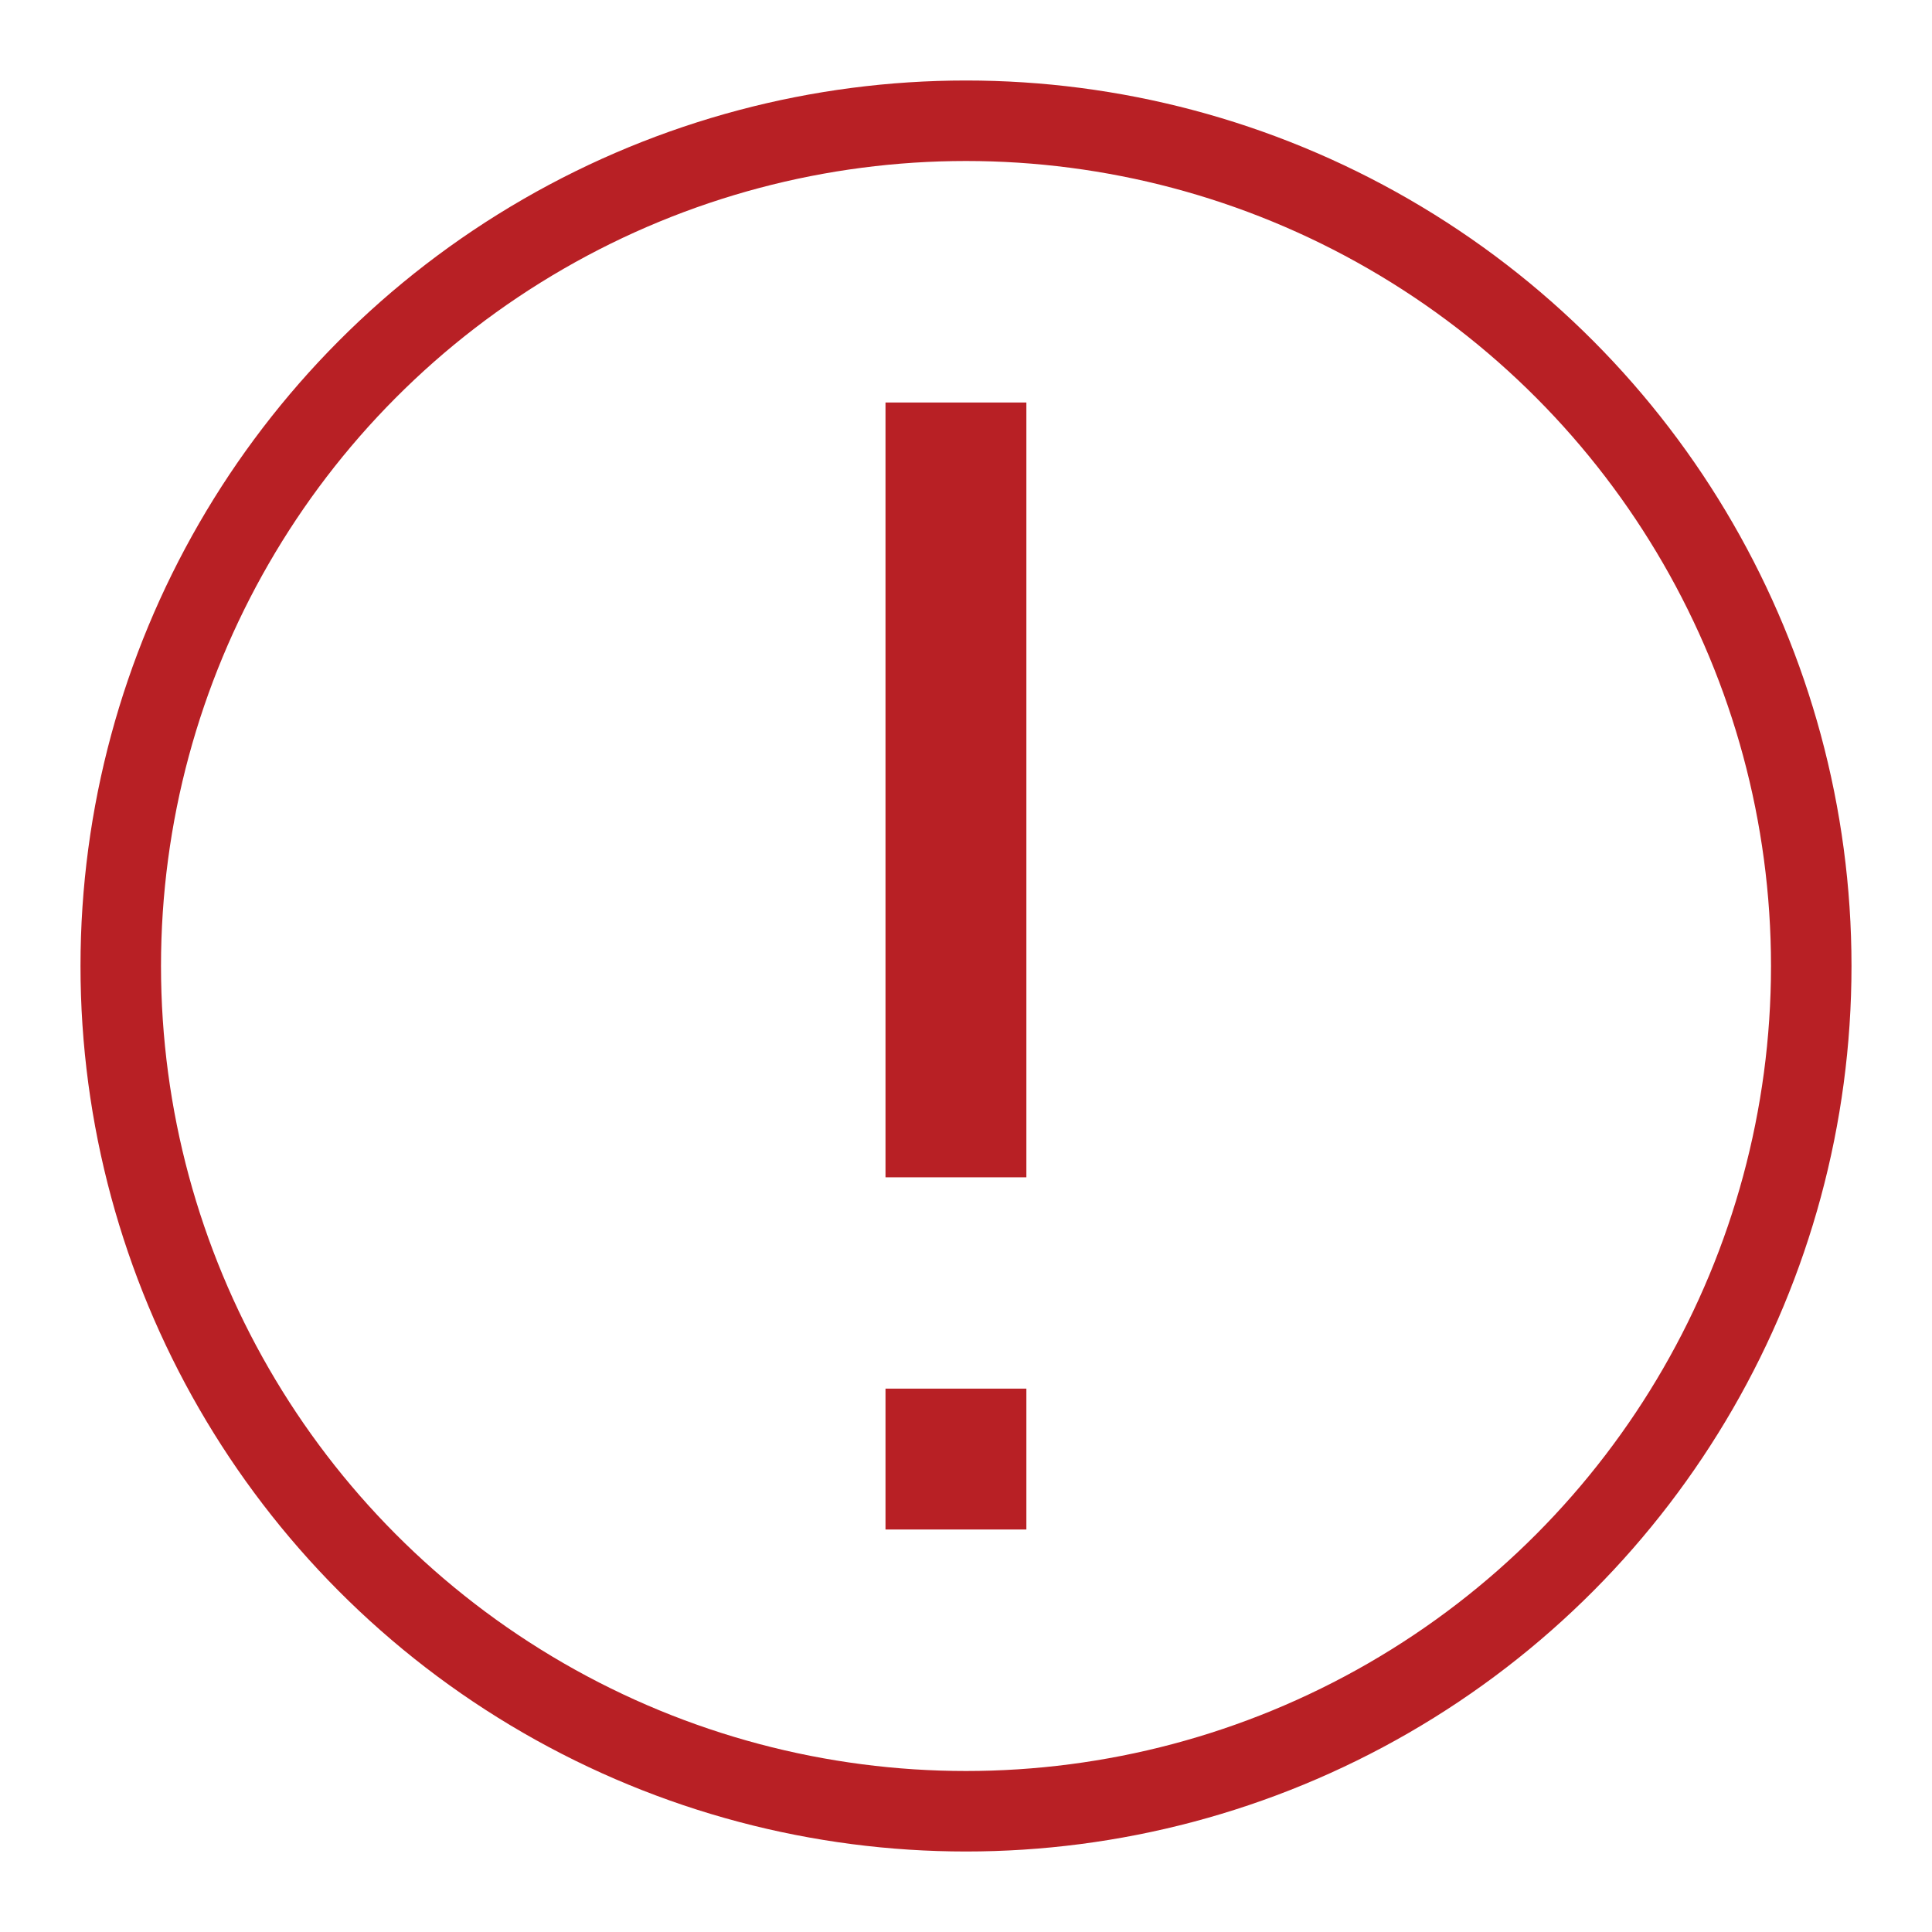 <svg width="24" height="24" viewBox="0 0 24 24" fill="none" xmlns="http://www.w3.org/2000/svg">
<path d="M11 5H12.75V14.625H11V5ZM12.75 17.25V19H11V17.25H12.75Z" fill="#B82025"/>
<circle cx="12" cy="12" r="10.5" stroke="#B82025"/>
</svg>
